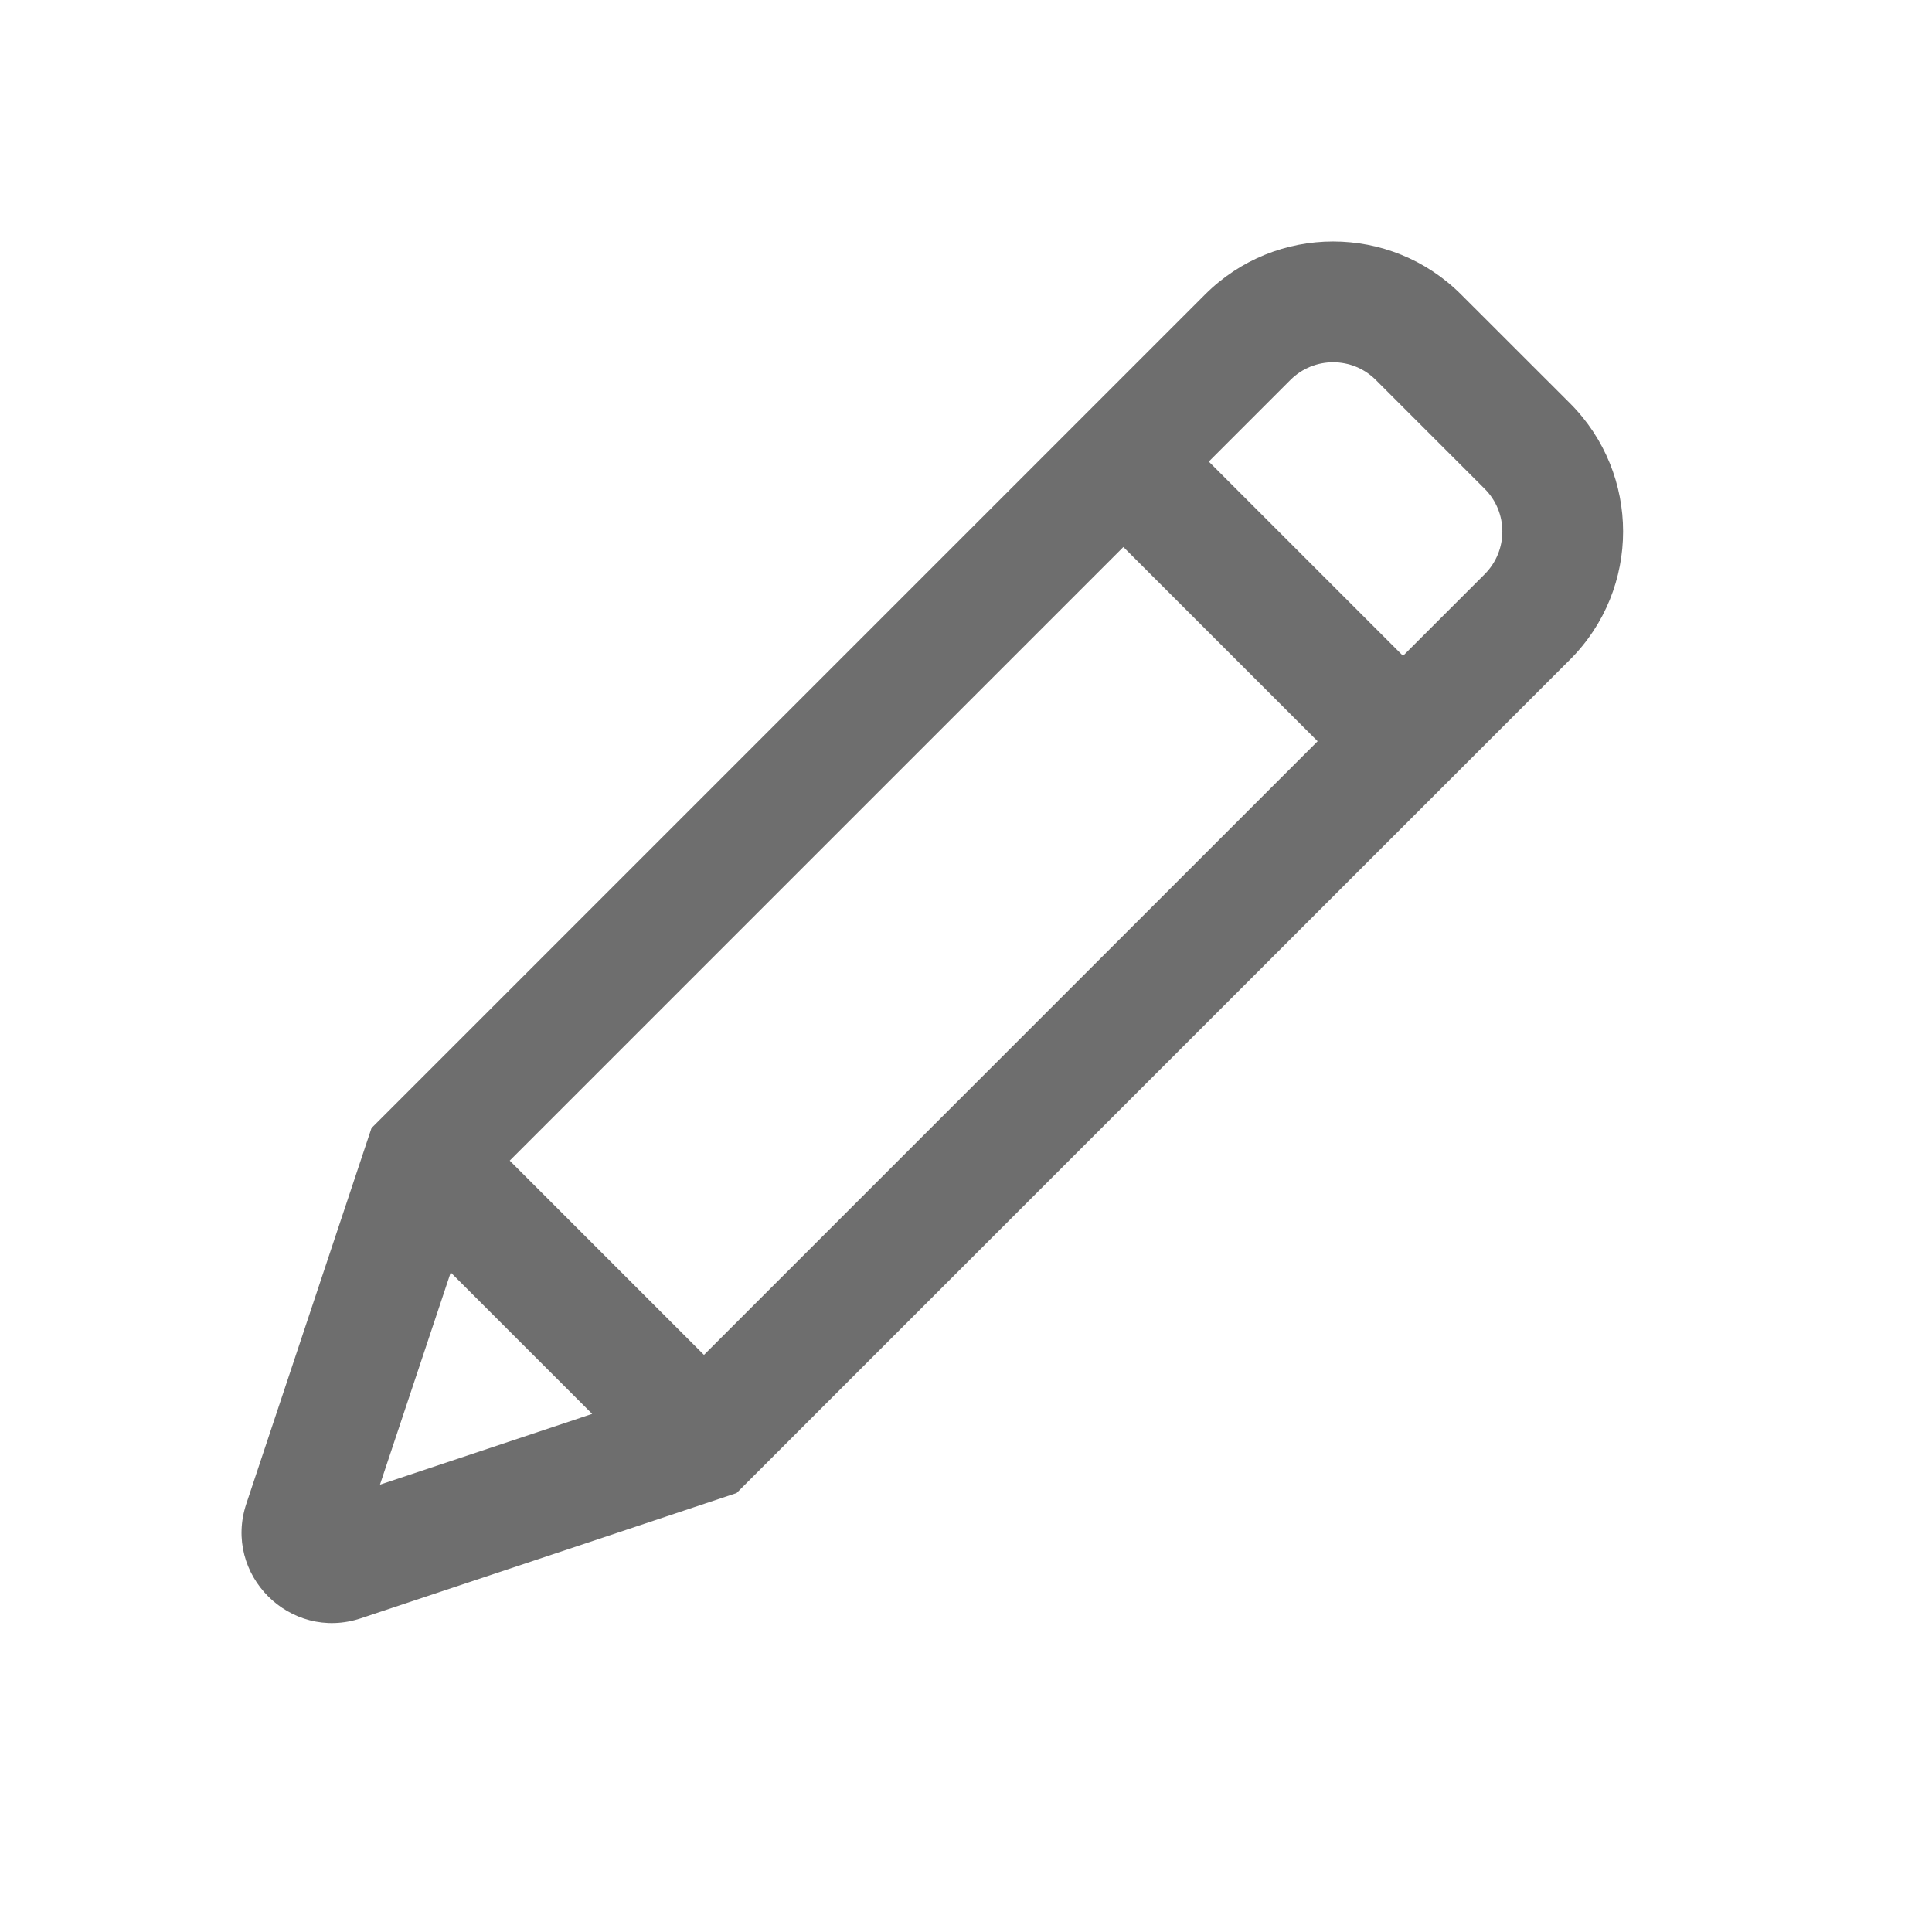 <svg width="24" height="24" viewBox="0 0 24 24" fill="none" xmlns="http://www.w3.org/2000/svg">
<path fill-rule="evenodd" clip-rule="evenodd" d="M14.969 3.659C15.848 2.78 17.273 2.78 18.151 3.659L19.504 5.011C20.382 5.89 20.382 7.315 19.504 8.193L9.15 18.547L4.483 20.103C3.603 20.396 2.767 19.559 3.06 18.68L4.615 14.013L14.969 3.659ZM17.091 4.72C16.798 4.427 16.323 4.427 16.03 4.72L15.016 5.734L17.429 8.147L18.443 7.133C18.736 6.84 18.736 6.365 18.443 6.072L17.091 4.72ZM16.368 9.208L13.955 6.795L6.332 14.418L8.745 16.831L16.368 9.208ZM7.356 17.564L5.599 15.807L4.72 18.443L7.356 17.564Z" fill="#6E6E6E"/>
</svg>
